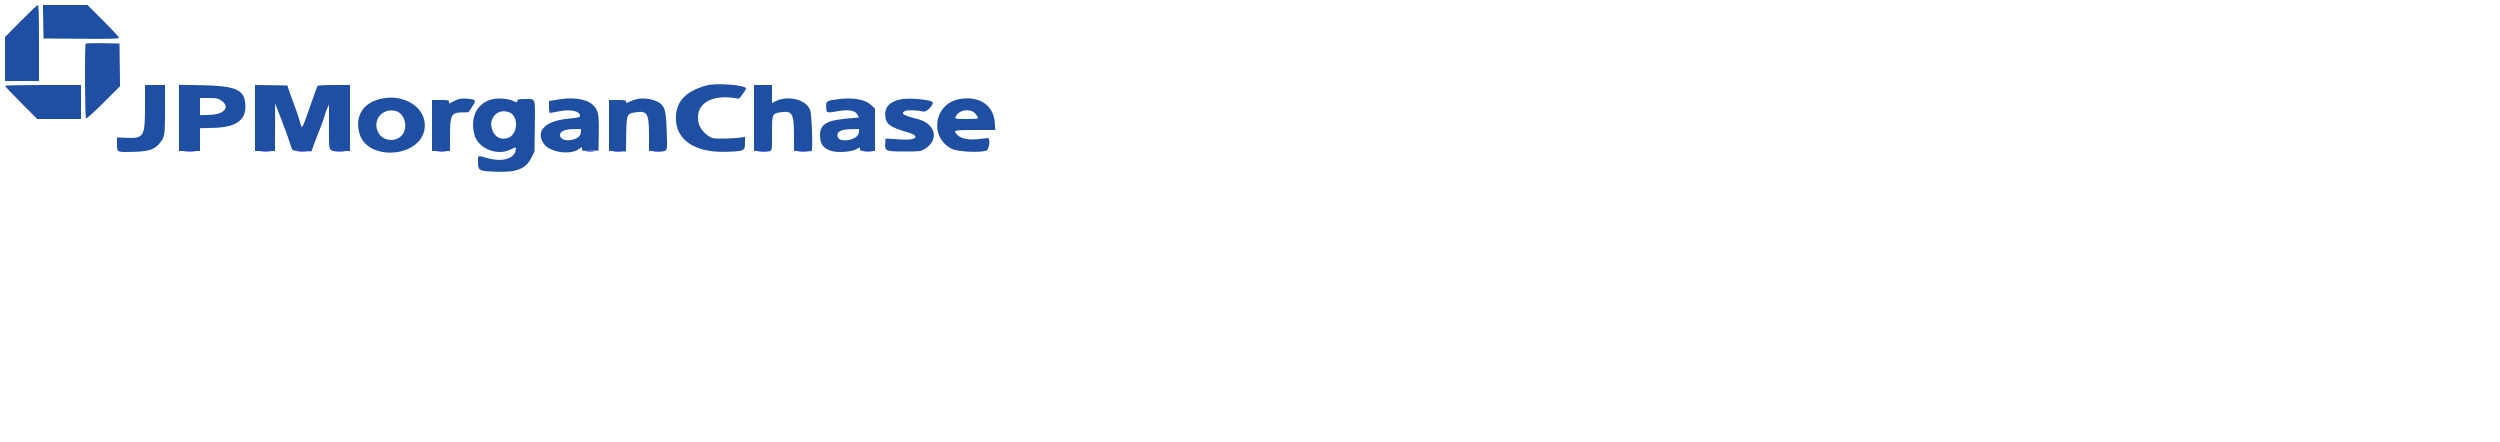 <svg id="svg" version="1.1" width="1000" height="177" xmlns="http://www.w3.org/2000/svg" xmlns:xlink="http://www.w3.org/1999/xlink" style="display: block;"><g id="svgg"><path id="path0" d="" stroke="none" fill="#000000" fill-rule="evenodd"></path><path id="path1" d="" stroke="none" fill="#00ffff" fill-rule="evenodd"></path><path id="path2" d="M8.300 8.446 L 2.000 14.827 2.000 23.613 L 2.000 32.400 8.800 32.400 L 15.600 32.400 15.600 17.200 C 15.600 5.289,15.492 2.007,15.100 2.033 C 14.825 2.051,11.765 4.937,8.300 8.446 M17.290 8.700 L 17.400 15.400 32.500 15.505 C 44.518 15.588,47.600 15.506,47.600 15.100 C 47.600 14.820,44.763 11.758,41.295 8.295 L 34.991 2.000 26.086 2.000 L 17.181 2.000 17.290 8.700 M34.276 17.457 C 33.817 17.917,33.945 47.119,34.408 47.405 C 34.632 47.543,37.786 44.694,41.416 41.074 L 48.016 34.490 47.908 25.945 L 47.800 17.400 41.176 17.291 C 37.533 17.231,34.428 17.306,34.276 17.457 M282.600 34.166 C 274.168 36.561,270.374 40.609,270.353 47.233 C 270.325 55.921,277.895 61.069,290.189 60.723 C 297.750 60.511,298.000 60.396,298.000 57.141 L 298.000 54.711 296.503 54.992 C 294.518 55.364,287.383 55.580,285.531 55.323 C 283.305 55.015,280.147 51.956,279.520 49.501 C 277.693 42.349,283.454 37.886,292.933 39.112 L 295.666 39.465 297.033 37.675 C 297.785 36.690,298.400 35.663,298.400 35.391 C 298.400 34.015,286.405 33.085,282.600 34.166 M2.000 34.341 C 2.000 34.528,4.903 37.588,8.451 41.141 L 14.903 47.600 23.651 47.600 L 32.400 47.600 32.400 40.800 L 32.400 34.000 17.200 34.000 C 8.840 34.000,2.000 34.153,2.000 34.341 M58.000 42.620 C 58.000 54.576,57.526 55.403,50.824 55.133 L 46.800 54.972 46.800 57.678 C 46.800 60.997,46.679 60.944,53.888 60.726 C 59.683 60.551,61.958 59.726,64.103 57.024 C 65.897 54.765,66.000 54.044,66.000 43.774 L 66.000 34.000 62.000 34.000 L 58.000 34.000 58.000 42.620 M71.600 47.162 L 71.600 60.400 75.800 60.400 L 80.000 60.400 80.000 55.844 L 80.000 51.289 85.700 51.134 C 95.178 50.876,99.055 47.550,97.997 40.582 C 97.260 35.724,93.548 34.332,80.700 34.093 L 71.600 33.924 71.600 47.162 M102.000 47.190 L 102.000 60.400 106.000 60.400 L 110.000 60.400 110.024 50.900 L 110.048 41.400 111.632 45.400 C 113.495 50.102,115.435 55.437,116.245 58.083 C 116.965 60.436,116.747 60.328,121.019 60.441 L 124.600 60.536 125.438 58.168 C 125.898 56.866,126.463 55.350,126.692 54.800 C 128.080 51.464,130.000 46.242,130.000 45.804 C 130.000 45.520,130.356 44.503,130.791 43.544 L 131.582 41.800 131.591 50.467 C 131.602 61.324,131.188 60.400,136.043 60.400 L 140.000 60.400 140.000 47.200 L 140.000 34.000 133.624 34.000 C 129.979 34.000,127.145 34.165,127.010 34.384 C 126.879 34.596,125.871 37.341,124.769 40.484 C 120.525 52.594,120.842 52.071,119.911 48.500 C 119.581 47.235,118.818 44.940,118.216 43.400 C 117.613 41.860,116.625 39.160,116.019 37.400 L 114.918 34.200 108.459 34.090 L 102.000 33.980 102.000 47.190 M301.600 47.171 L 301.600 60.341 305.035 60.471 C 309.258 60.630,308.800 61.496,308.800 53.343 C 308.800 45.559,308.836 45.468,312.135 44.933 C 316.880 44.163,317.600 45.351,317.600 53.951 L 317.600 60.341 321.035 60.471 C 322.924 60.542,324.544 60.525,324.635 60.433 C 325.193 59.870,324.706 45.668,324.072 44.015 C 322.427 39.723,315.124 37.950,310.000 40.600 L 308.800 41.221 308.800 37.610 L 308.800 34.000 305.200 34.000 L 301.600 34.000 301.600 47.171 M88.507 40.214 C 92.204 42.727,89.850 45.739,84.035 45.937 L 80.000 46.075 80.000 42.637 L 80.000 39.200 83.507 39.200 C 86.602 39.200,87.190 39.319,88.507 40.214 M151.050 39.855 C 144.730 41.795,141.916 47.130,143.823 53.551 C 147.083 64.531,167.970 63.057,169.794 51.718 C 171.184 43.072,161.184 36.742,151.050 39.855 M183.729 39.570 C 183.029 39.744,181.814 40.267,181.029 40.730 C 179.627 41.557,179.600 41.558,179.600 40.787 C 179.600 40.066,179.314 40.000,176.200 40.000 L 172.800 40.000 172.800 50.200 L 172.800 60.400 176.400 60.400 L 180.000 60.400 180.000 54.426 C 180.000 46.051,180.510 45.022,184.698 44.961 L 187.361 44.921 188.681 42.968 C 190.177 40.752,190.299 40.141,189.300 39.850 C 187.796 39.411,184.939 39.267,183.729 39.570 M197.259 39.616 C 190.967 40.903,187.884 46.819,189.784 53.960 C 191.229 59.388,198.907 62.500,204.220 59.810 C 206.444 58.684,206.570 58.716,206.217 60.321 C 205.516 63.515,200.818 64.829,195.384 63.352 C 190.800 62.106,191.200 61.959,191.200 64.889 C 191.200 68.287,191.585 68.478,198.879 68.713 C 206.874 68.971,210.424 67.475,212.670 62.902 L 213.800 60.600 213.931 50.443 C 214.081 38.779,214.380 39.615,210.063 39.606 C 207.545 39.601,207.098 39.705,206.933 40.335 C 206.748 41.042,206.685 41.043,205.270 40.367 C 203.463 39.501,199.593 39.139,197.259 39.616 M224.800 39.585 C 223.590 39.744,221.925 40.000,221.100 40.155 L 219.600 40.436 219.600 42.818 C 219.600 44.128,219.761 45.200,219.957 45.200 C 220.154 45.200,221.716 44.910,223.428 44.556 C 228.114 43.587,232.000 44.388,232.000 46.323 C 232.000 46.932,231.346 47.091,227.226 47.484 C 217.921 48.372,213.988 52.528,217.623 57.632 C 219.966 60.923,228.074 62.110,231.507 59.666 C 232.798 58.747,232.800 58.747,232.800 59.589 C 232.800 60.388,232.973 60.426,236.100 60.316 L 239.400 60.200 239.510 53.479 C 239.637 45.664,239.338 44.138,237.269 42.069 C 235.036 39.836,230.216 38.876,224.800 39.585 M254.931 39.603 C 254.012 39.793,252.716 40.230,252.050 40.574 C 250.553 41.348,250.400 41.351,250.400 40.600 C 250.400 40.114,249.756 40.000,247.000 40.000 L 243.600 40.000 243.600 50.171 L 243.600 60.341 246.992 60.471 L 250.384 60.600 250.492 53.643 C 250.614 45.803,250.746 45.483,254.087 44.941 C 258.885 44.162,259.600 45.330,259.600 53.951 L 259.600 60.341 263.018 60.471 C 267.206 60.629,266.982 61.131,266.687 52.269 C 266.447 45.047,266.035 43.128,264.397 41.598 C 262.569 39.889,258.101 38.948,254.931 39.603 M335.279 39.664 C 330.561 40.265,330.336 40.416,330.479 42.898 C 330.619 45.327,330.344 45.253,335.913 44.363 C 339.840 43.735,342.223 44.280,343.077 46.000 L 343.574 47.000 338.436 47.467 C 330.540 48.184,327.990 49.803,328.014 54.081 C 328.034 57.688,329.188 59.292,332.547 60.388 C 334.951 61.173,340.703 60.772,342.531 59.694 C 343.964 58.848,344.000 58.846,344.000 59.613 C 344.000 60.326,344.284 60.400,347.000 60.400 L 350.000 60.400 350.000 51.938 L 350.000 43.476 348.445 41.997 C 346.088 39.754,341.273 38.901,335.279 39.664 M360.804 39.658 C 356.081 40.438,353.808 42.693,354.098 46.309 C 354.373 49.736,356.001 50.918,363.326 53.008 C 368.171 54.391,366.533 56.211,360.800 55.815 C 358.710 55.671,356.370 55.519,355.600 55.477 L 354.200 55.400 354.080 57.475 C 353.908 60.439,354.316 60.600,362.000 60.600 C 367.937 60.600,368.271 60.557,369.878 59.581 C 375.828 55.971,374.254 49.420,367.000 47.600 C 361.210 46.147,360.095 45.419,362.053 44.372 C 362.887 43.925,366.704 44.053,369.454 44.619 C 370.730 44.882,373.629 41.818,373.026 40.843 C 372.451 39.911,364.146 39.107,360.804 39.658 M383.881 39.609 C 373.752 41.352,371.508 54.567,380.509 59.463 C 382.682 60.645,391.393 61.161,394.500 60.292 C 395.719 59.952,396.282 55.183,395.100 55.212 C 394.825 55.219,393.311 55.392,391.735 55.597 C 387.832 56.104,384.617 55.558,383.132 54.135 C 380.989 52.082,381.255 52.000,390.053 52.000 L 398.105 52.000 397.918 49.083 C 397.471 42.112,391.754 38.254,383.881 39.609 M158.490 44.474 C 161.517 45.381,163.078 49.955,161.441 53.121 C 159.497 56.880,153.583 56.947,151.438 53.234 C 148.578 48.282,152.974 42.822,158.490 44.474 M388.752 44.443 C 389.807 44.811,391.200 46.483,391.200 47.380 C 391.200 47.501,389.130 47.600,386.600 47.600 C 381.767 47.600,381.608 47.537,382.651 46.048 C 383.880 44.294,386.412 43.628,388.752 44.443 M203.827 44.986 C 207.689 46.599,207.096 54.092,203.016 55.233 C 200.551 55.923,198.661 55.187,197.409 53.052 C 194.531 48.140,198.734 42.858,203.827 44.986 M232.324 53.097 C 232.045 56.470,224.000 57.336,224.000 53.994 C 224.000 52.505,226.067 51.648,229.724 51.621 L 232.448 51.600 232.324 53.097 M343.524 53.097 C 343.287 55.954,335.768 57.414,335.068 54.740 C 334.520 52.644,336.306 51.697,340.924 51.636 L 343.648 51.600 343.524 53.097 " stroke="none" fill="#1f4fa3" fill-rule="evenodd"></path><path id="path3" d="" stroke="none" fill="#0080ff" fill-rule="evenodd"></path><path id="path4" d="M73.913 60.695 C 75.076 60.776,76.876 60.776,77.913 60.693 C 78.951 60.611,78.000 60.545,75.800 60.546 C 73.600 60.547,72.751 60.614,73.913 60.695 M104.512 60.695 C 105.564 60.777,107.184 60.776,108.112 60.692 C 109.040 60.608,108.180 60.541,106.200 60.542 C 104.220 60.543,103.460 60.612,104.512 60.695 M119.100 60.693 C 120.035 60.777,121.565 60.777,122.500 60.693 C 123.435 60.609,122.670 60.540,120.800 60.540 C 118.930 60.540,118.165 60.609,119.100 60.693 M134.112 60.695 C 135.164 60.777,136.784 60.776,137.712 60.692 C 138.640 60.608,137.780 60.541,135.800 60.542 C 133.820 60.543,133.060 60.612,134.112 60.695 M175.111 60.693 C 176.051 60.778,177.491 60.777,178.311 60.691 C 179.130 60.605,178.360 60.536,176.600 60.537 C 174.840 60.539,174.170 60.609,175.111 60.693 M234.691 60.689 C 235.401 60.777,236.661 60.779,237.491 60.692 C 238.321 60.605,237.740 60.533,236.200 60.531 C 234.660 60.529,233.981 60.600,234.691 60.689 M245.511 60.693 C 246.451 60.778,247.891 60.777,248.711 60.691 C 249.530 60.605,248.760 60.536,247.000 60.537 C 245.240 60.539,244.570 60.609,245.511 60.693 M261.511 60.693 C 262.451 60.778,263.891 60.777,264.711 60.691 C 265.530 60.605,264.760 60.536,263.000 60.537 C 261.240 60.539,260.570 60.609,261.511 60.693 M303.511 60.693 C 304.451 60.778,305.891 60.777,306.711 60.691 C 307.530 60.605,306.760 60.536,305.000 60.537 C 303.240 60.539,302.570 60.609,303.511 60.693 M319.511 60.693 C 320.451 60.778,321.891 60.777,322.711 60.691 C 323.530 60.605,322.760 60.536,321.000 60.537 C 319.240 60.539,318.570 60.609,319.511 60.693 M345.700 60.691 C 346.525 60.778,347.875 60.778,348.700 60.691 C 349.525 60.605,348.850 60.534,347.200 60.534 C 345.550 60.534,344.875 60.605,345.700 60.691 " stroke="none" fill="#0000ff" fill-rule="evenodd"></path></g></svg>